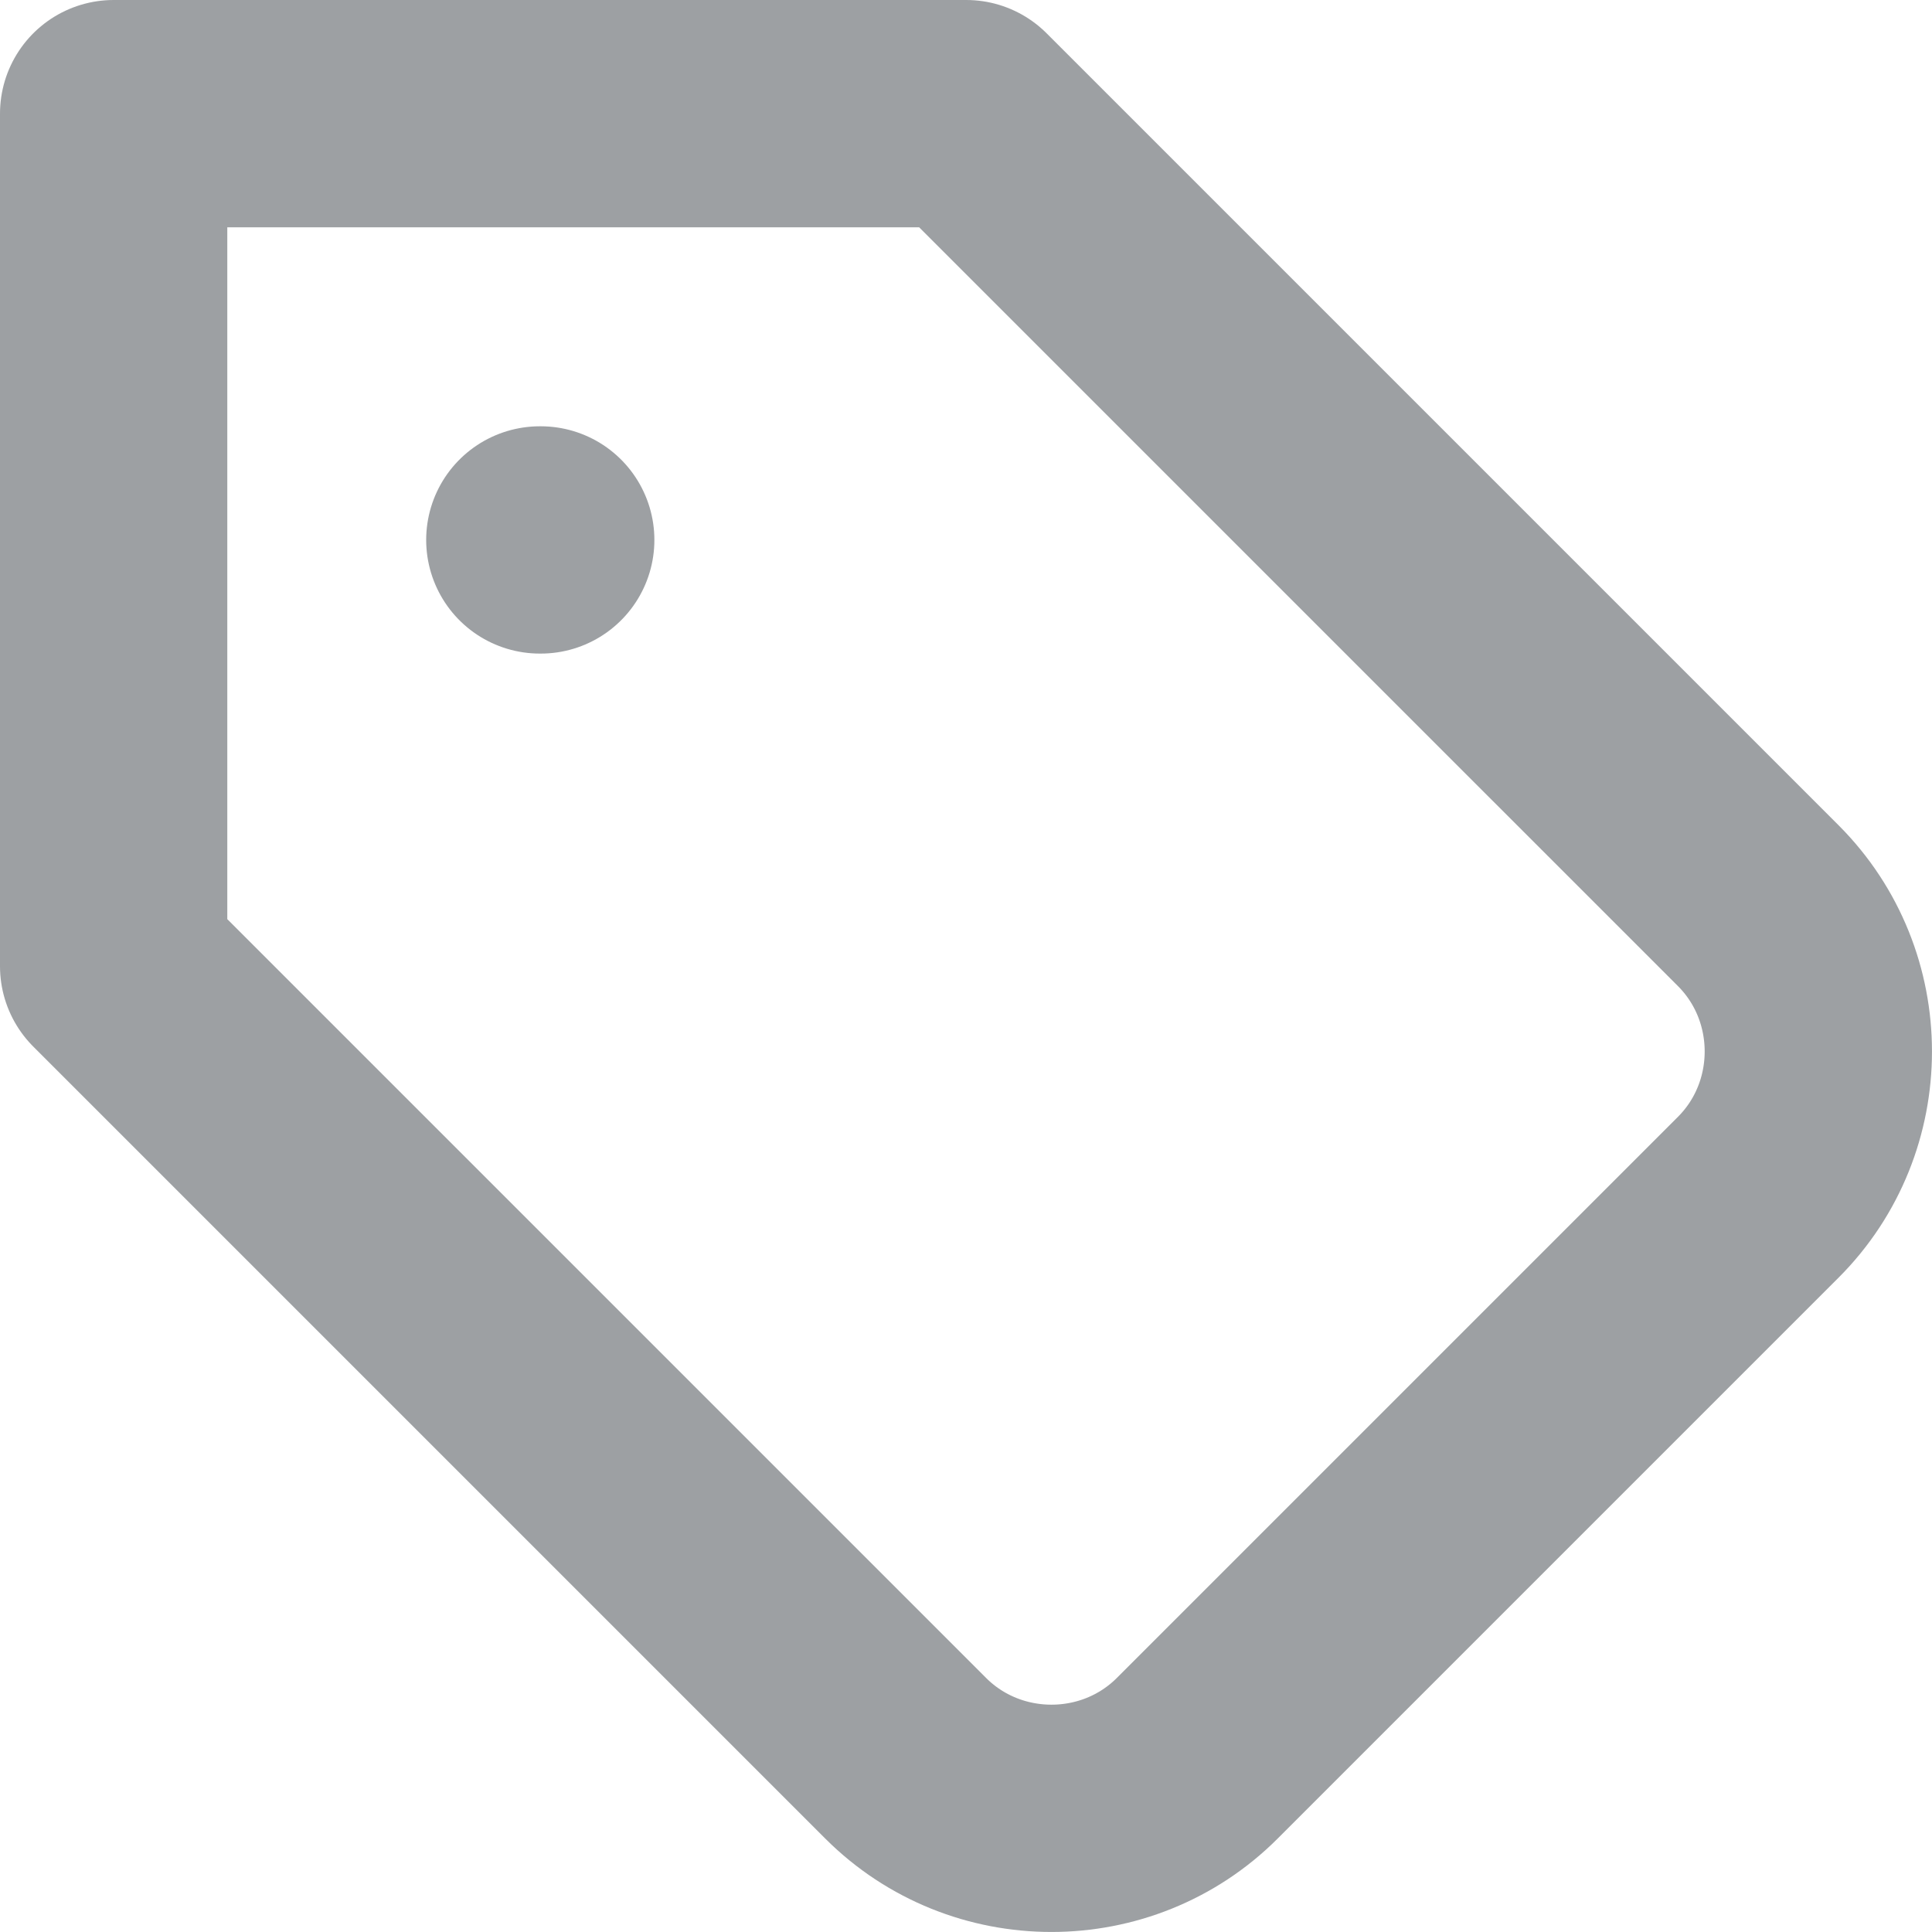 <svg width="17" height="17" viewBox="0 0 17 17" fill="none" xmlns="http://www.w3.org/2000/svg">
<path d="M8.502 1H1V8.502L7.969 15.471C8.674 16.176 9.83 16.176 10.535 15.471L15.471 10.535C16.176 9.83 16.176 8.674 15.471 7.969L8.502 1Z" stroke="#9da0a3" stroke-width="2" stroke-linecap="round" stroke-linejoin="round"/>
<path d="M4.75 4.751H4.758" stroke="#9da0a3" stroke-width="2" stroke-linecap="round" stroke-linejoin="round"/>
</svg>
